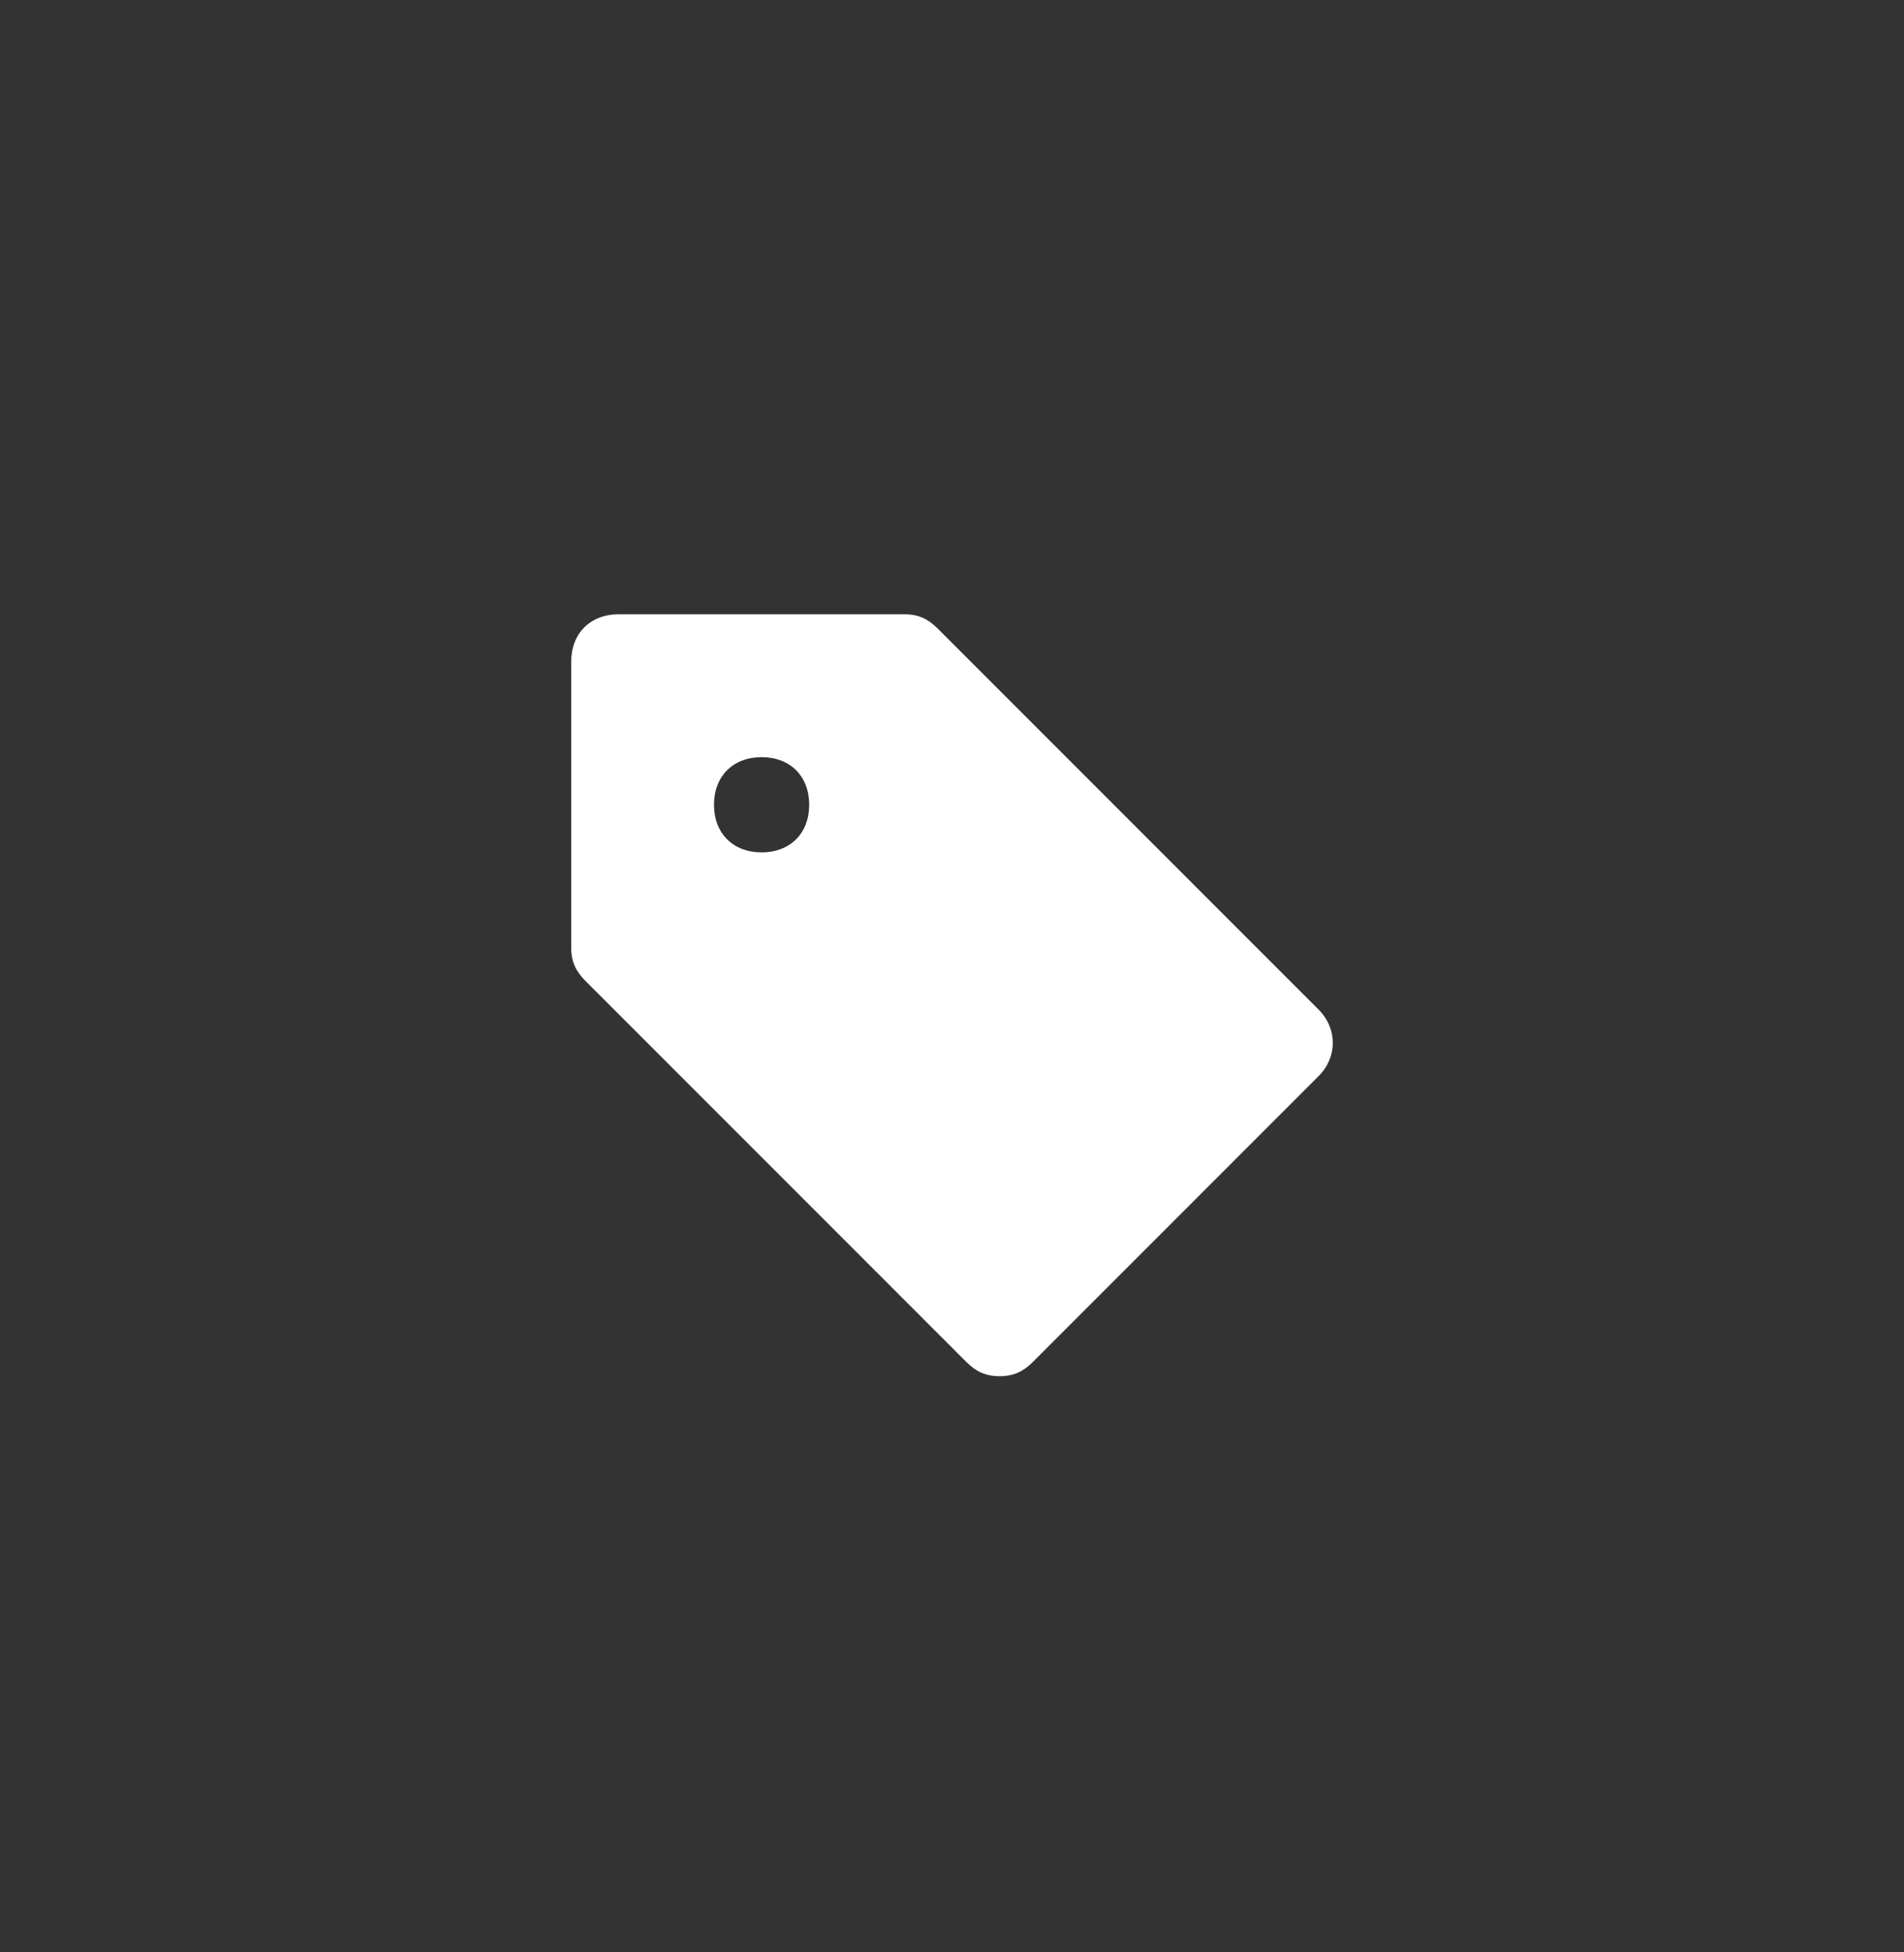 <svg width="40" height="41" viewBox="0 0 40 41" fill="none" xmlns="http://www.w3.org/2000/svg">
<rect x="0" y="0" width="40" height="41" fill="#333333" stroke="none"/>
<path fill-rule="evenodd" clip-rule="evenodd" d="M19.7 13.2L27.7 21.2C28.1 21.6 28.1 22.2 27.7 22.6L21.7 28.6C21.5 28.8 21.3 28.9 21 28.9C20.7 28.9 20.5 28.8 20.3 28.6L12.3 20.6C12.1 20.4 12 20.2 12 19.9V13.9C12 13.3 12.4 12.9 13 12.9H19C19.3 12.9 19.5 13 19.7 13.2ZM15 16.9C15 17.5 15.4 17.9 16 17.9C16.6 17.9 17 17.5 17 16.9C17 16.3 16.6 15.9 16 15.9C15.4 15.9 15 16.3 15 16.9Z" fill="white"/>
</svg>
